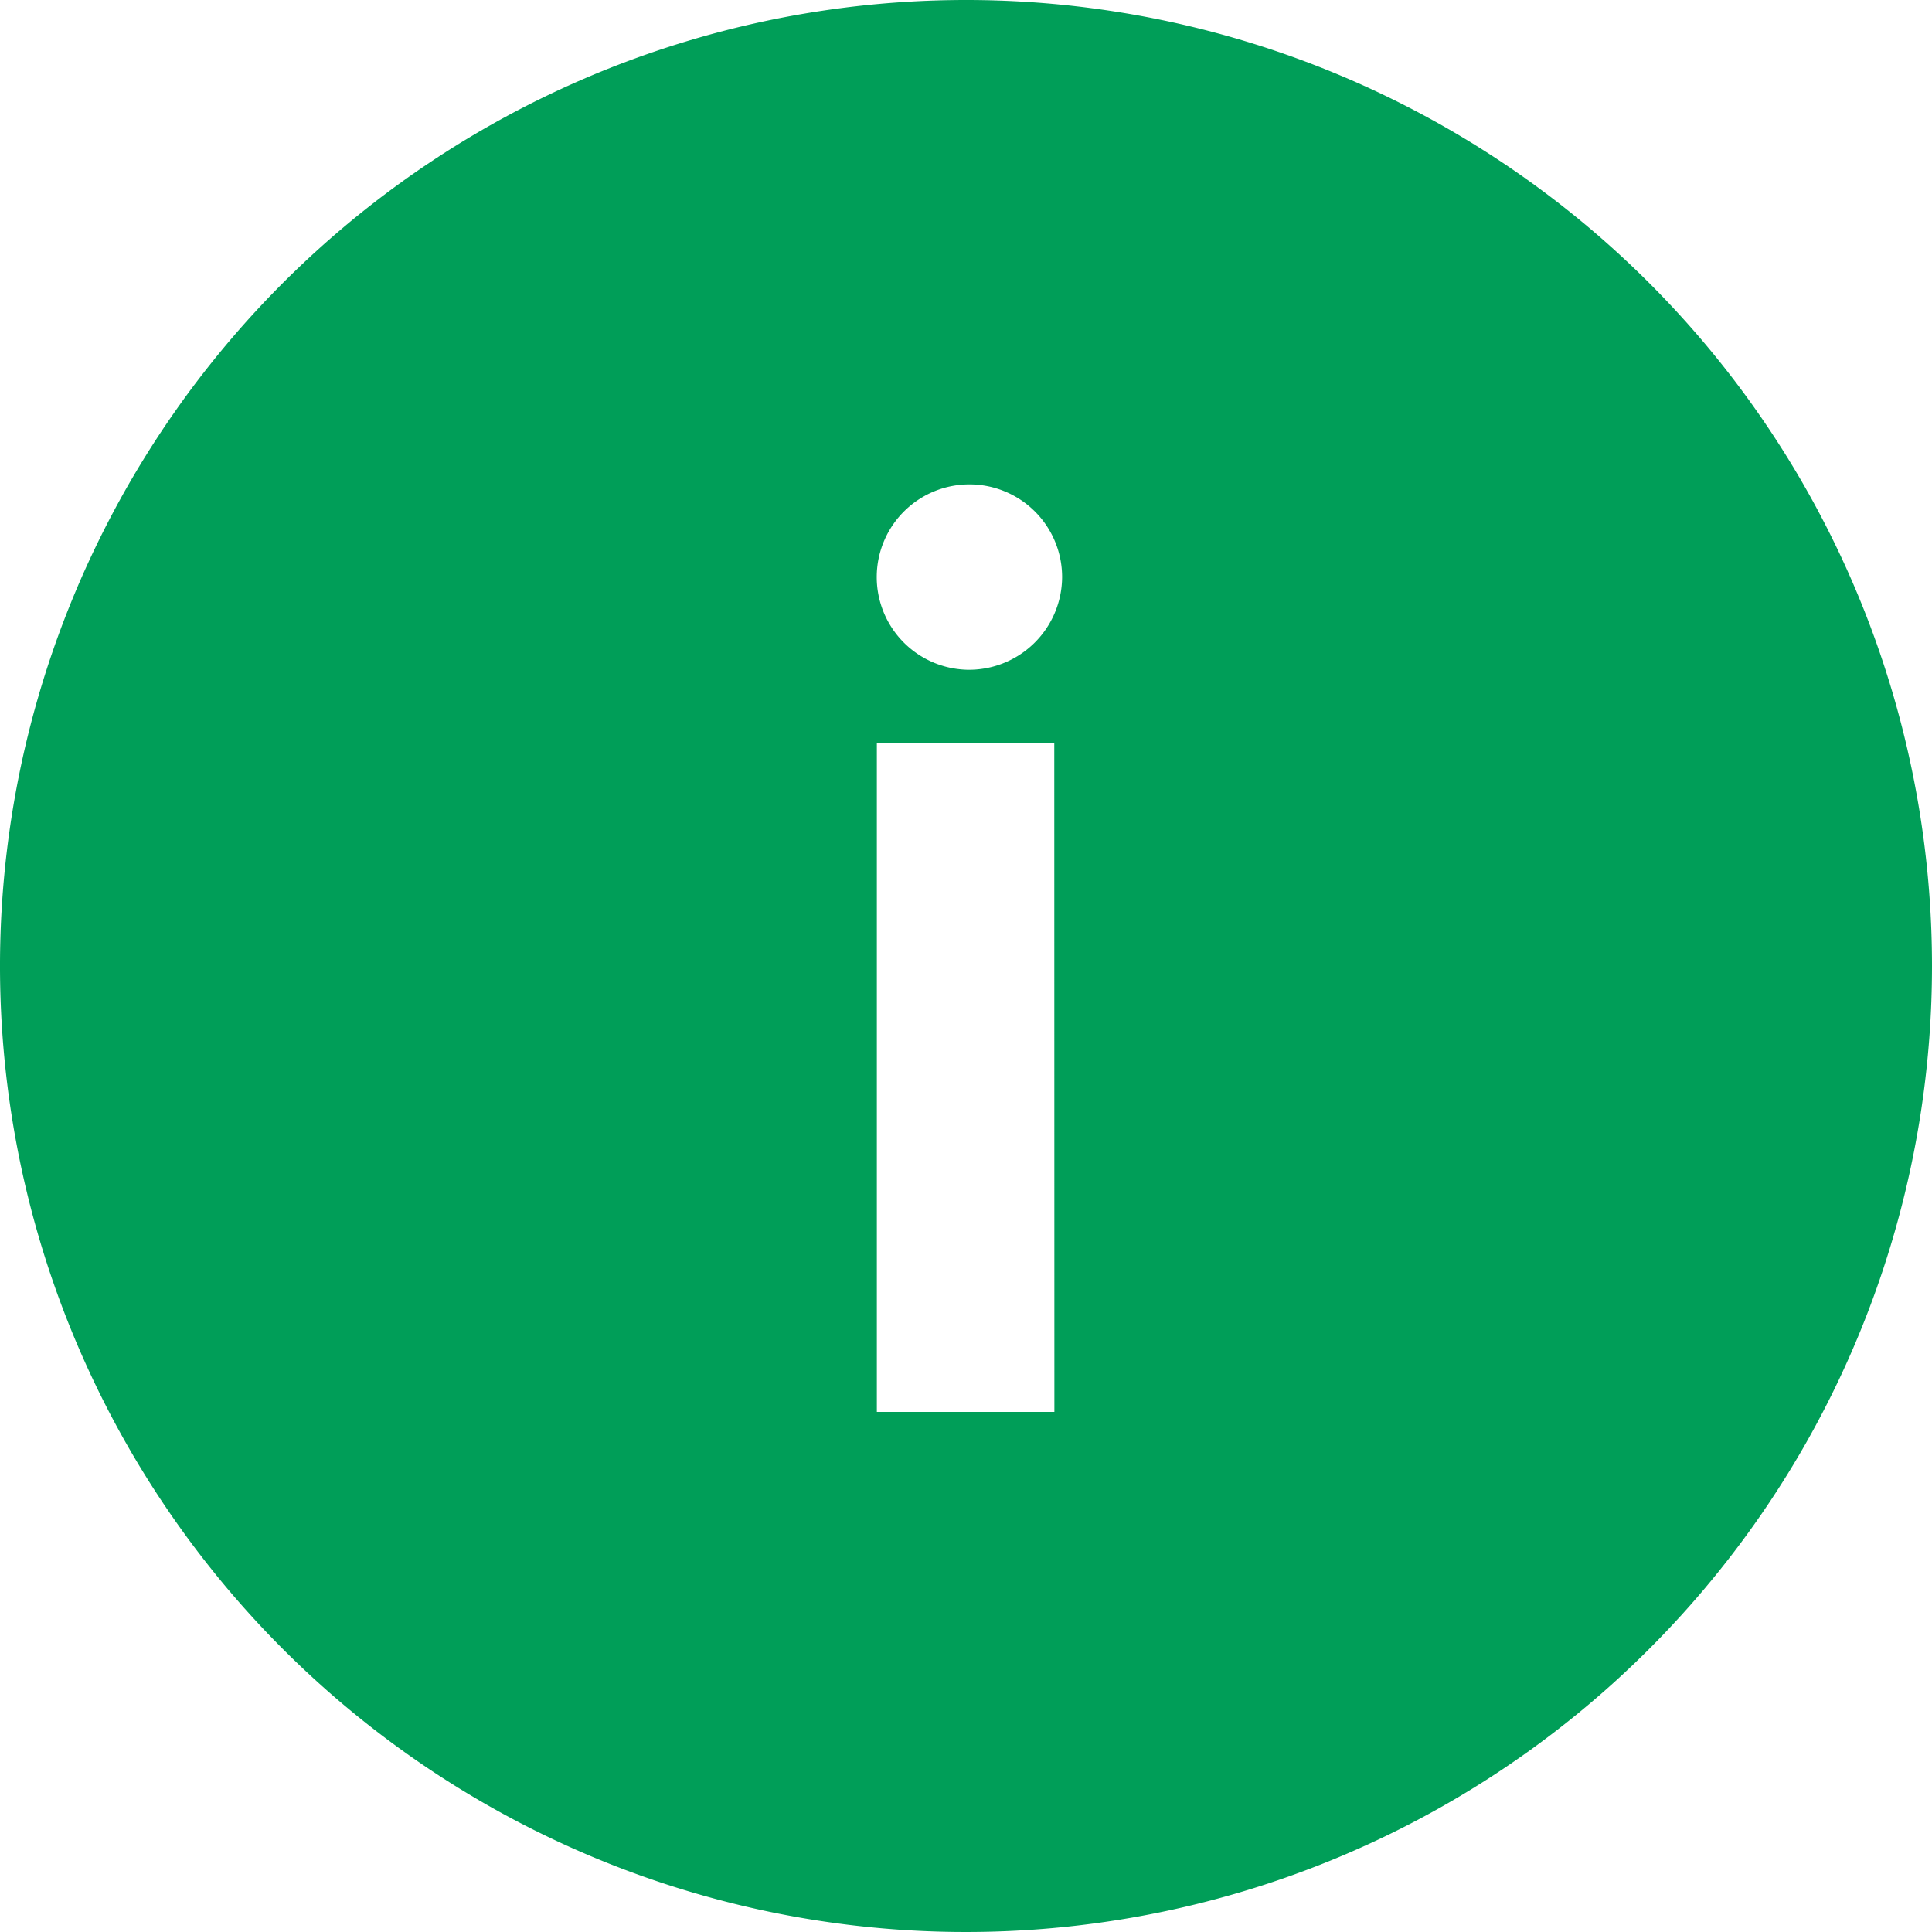 <svg xmlns="http://www.w3.org/2000/svg" width="17.488" height="17.488" viewBox="0 0 17.488 17.488"><path d="M12.119,3.375a8.744,8.744,0,1,0,8.744,8.744A8.743,8.743,0,0,0,12.119,3.375Zm.8,12.78H11.312V10.1h1.606Zm-.8-6.718a.839.839,0,1,1,.87-.841A.843.843,0,0,1,12.115,9.437Z" transform="translate(-3.375 -3.375)" fill="#009e58"/></svg>